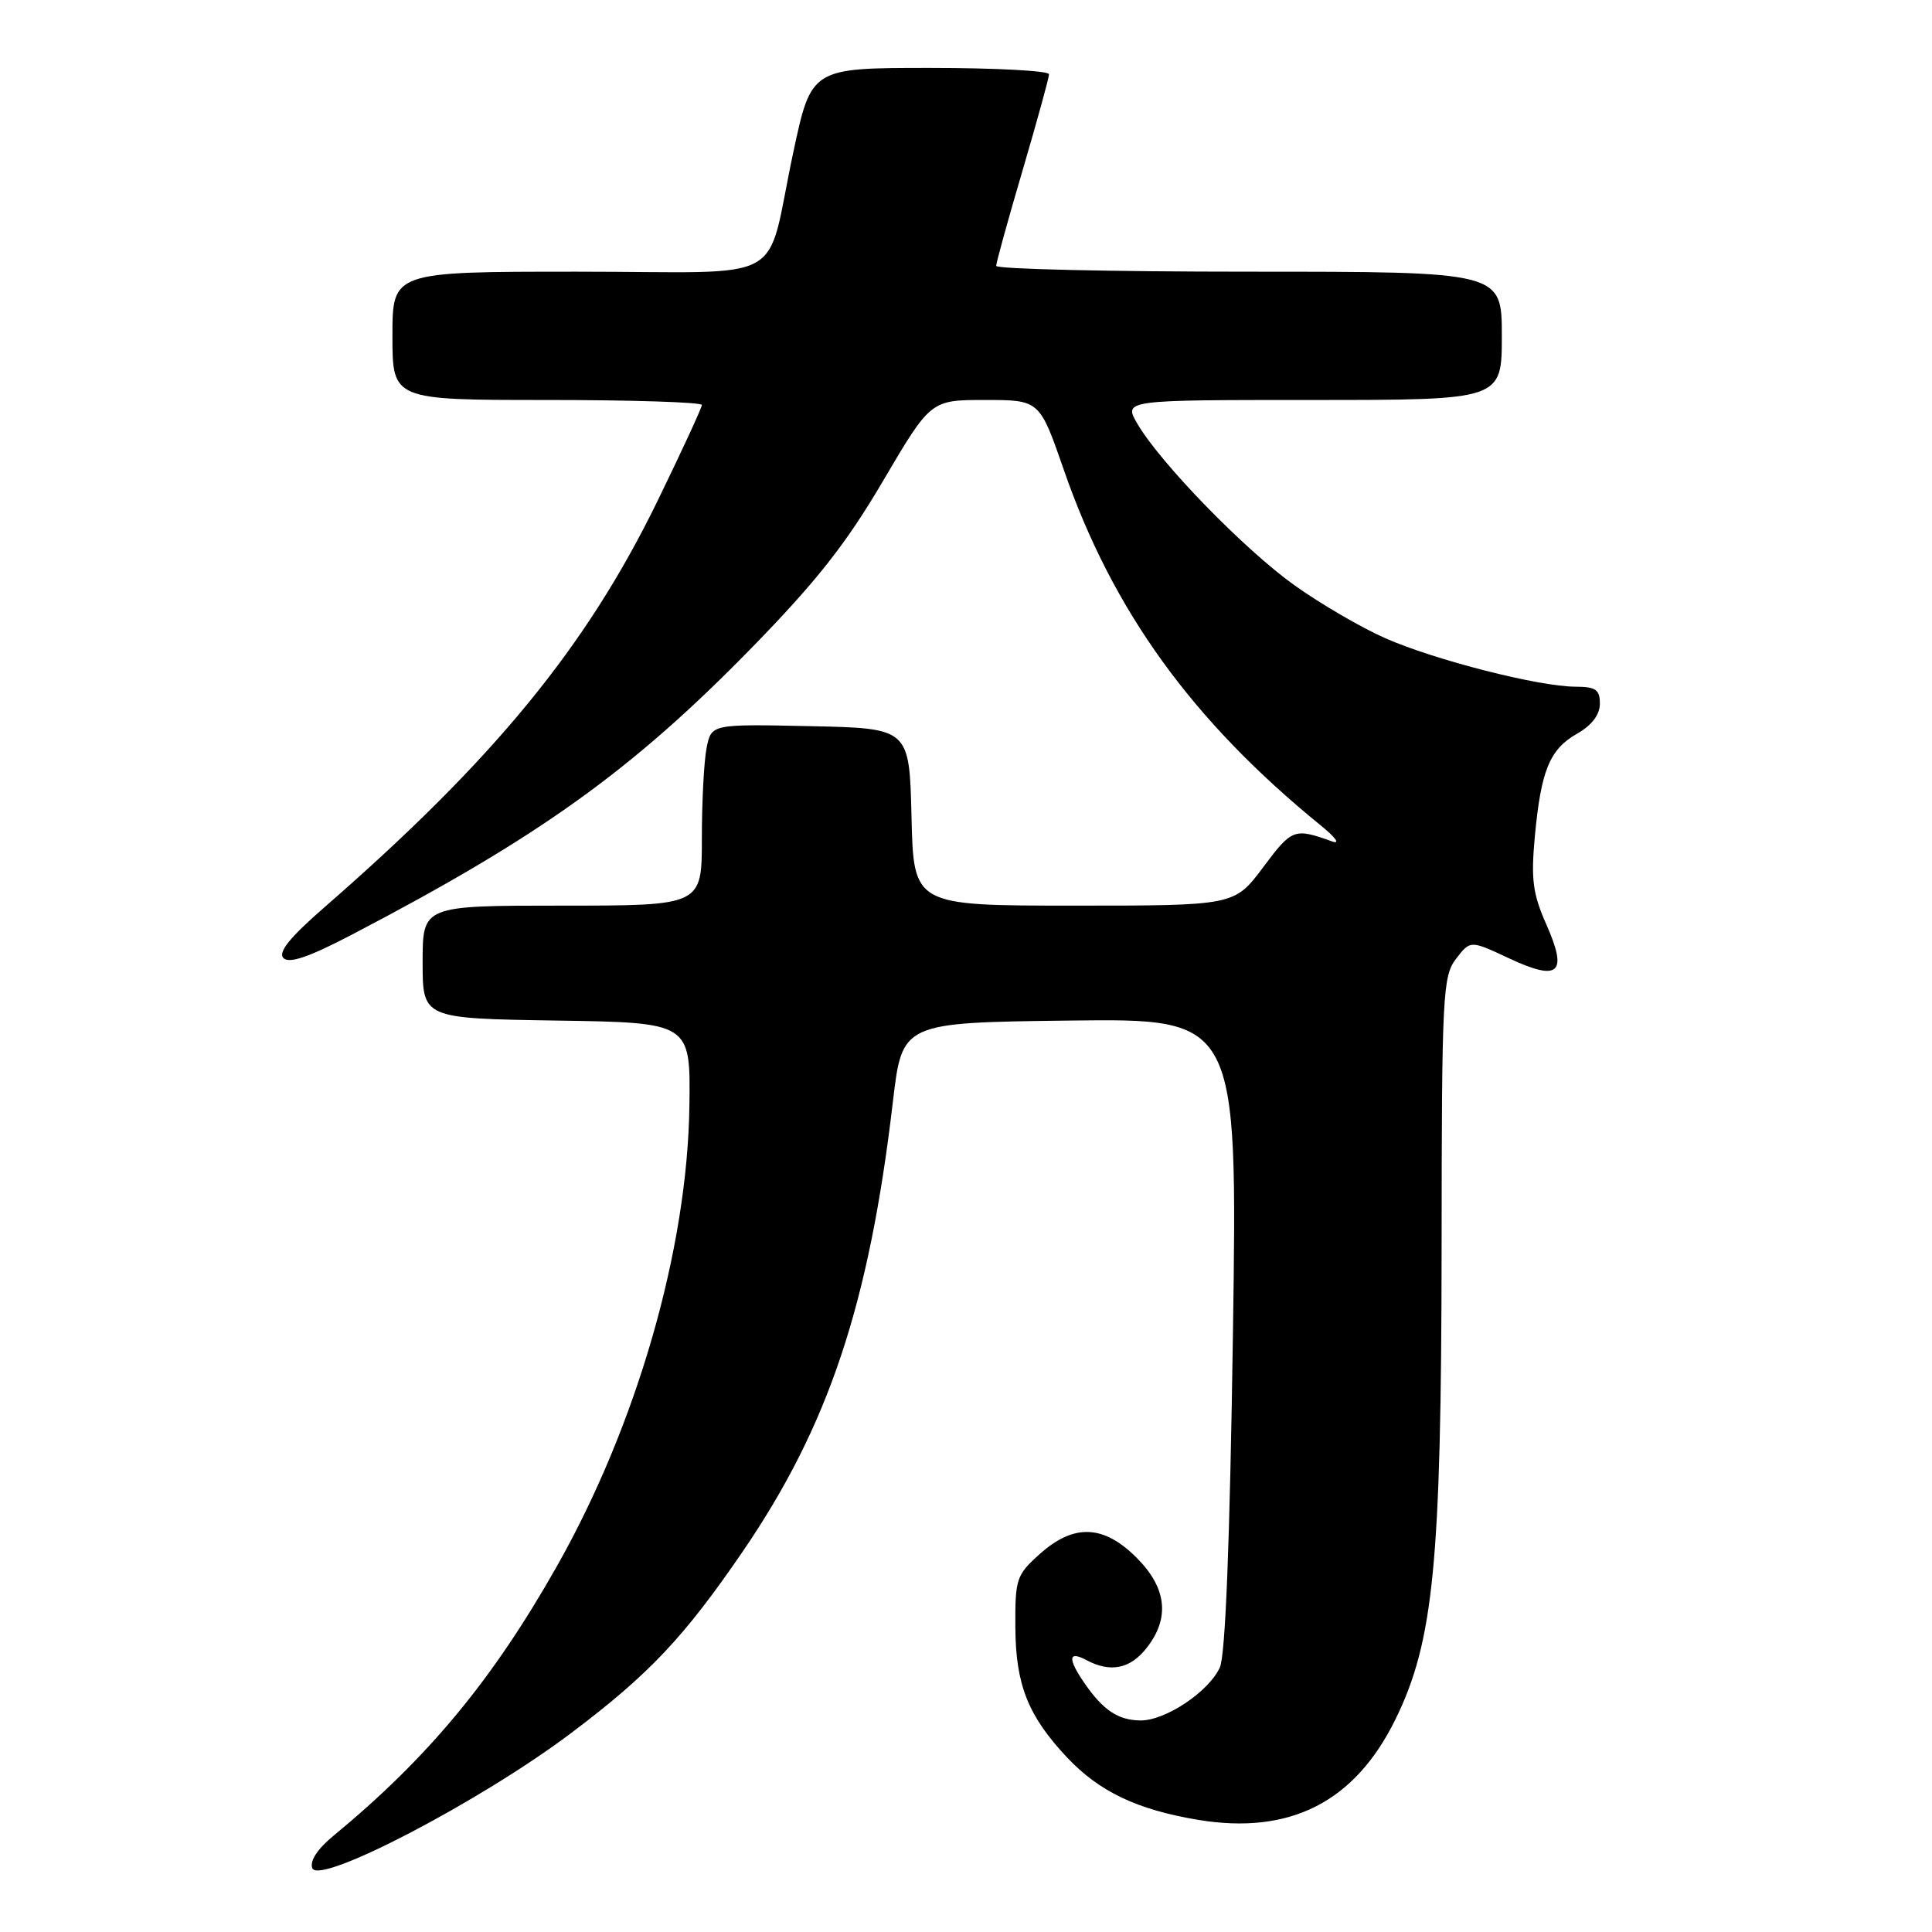 <?xml version="1.0" encoding="UTF-8" standalone="no"?>
<!DOCTYPE svg PUBLIC "-//W3C//DTD SVG 1.1//EN" "http://www.w3.org/Graphics/SVG/1.1/DTD/svg11.dtd" >
<svg xmlns="http://www.w3.org/2000/svg" xmlns:xlink="http://www.w3.org/1999/xlink" version="1.1" viewBox="0 0 256 256">
 <g >
 <path fill="currentColor"
d=" M 75.65 229.66 C 86.01 221.86 90.63 216.96 98.41 205.59 C 109.79 188.94 115.16 172.86 118.32 145.93 C 119.55 135.50 119.55 135.50 141.76 135.23 C 163.98 134.96 163.98 134.96 163.37 176.73 C 162.96 204.38 162.38 219.33 161.63 220.96 C 160.15 224.18 154.40 228.01 151.10 227.97 C 148.15 227.93 146.17 226.61 143.70 223.03 C 141.46 219.78 141.55 218.69 143.93 219.96 C 147.13 221.67 149.74 221.15 151.93 218.37 C 155.05 214.40 154.61 210.41 150.60 206.40 C 146.22 202.02 142.29 201.87 137.77 205.92 C 134.67 208.69 134.50 209.20 134.54 215.67 C 134.59 223.26 136.23 227.37 141.36 232.84 C 145.64 237.39 150.64 239.78 158.70 241.13 C 170.92 243.17 179.52 238.80 184.91 227.81 C 189.97 217.48 190.98 207.11 191.02 165.50 C 191.04 131.75 191.16 129.35 192.94 127.04 C 194.83 124.58 194.83 124.58 199.93 126.97 C 206.58 130.08 207.78 129.01 204.90 122.50 C 203.10 118.44 202.85 116.52 203.37 110.88 C 204.19 102.07 205.33 99.29 208.98 97.21 C 210.92 96.11 211.99 94.70 211.99 93.25 C 212.00 91.38 211.45 91.00 208.75 90.99 C 203.91 90.98 190.07 87.45 183.52 84.55 C 180.35 83.15 174.95 80.00 171.52 77.55 C 164.89 72.82 153.70 61.30 150.69 56.12 C 148.89 53.00 148.89 53.00 173.94 53.00 C 199.00 53.00 199.00 53.00 199.00 44.50 C 199.00 36.00 199.00 36.00 165.50 36.00 C 147.07 36.00 132.00 35.65 132.00 35.23 C 132.00 34.81 133.57 29.11 135.50 22.57 C 137.42 16.03 139.00 10.30 139.00 9.84 C 139.00 9.38 131.91 9.00 123.25 9.00 C 107.50 9.00 107.50 9.00 105.10 20.25 C 101.30 38.08 105.07 36.00 76.52 36.00 C 52.00 36.00 52.00 36.00 52.00 44.50 C 52.00 53.00 52.00 53.00 72.50 53.00 C 83.78 53.00 93.00 53.30 93.00 53.66 C 93.00 54.02 90.35 59.76 87.11 66.41 C 77.69 85.73 65.47 100.64 43.00 120.21 C 38.39 124.22 36.81 126.19 37.56 126.95 C 38.32 127.71 40.91 126.83 46.56 123.88 C 71.50 110.87 83.73 102.09 99.59 85.85 C 108.20 77.02 112.09 72.09 117.00 63.74 C 123.32 53.00 123.32 53.00 130.53 53.00 C 137.75 53.00 137.75 53.00 140.96 62.25 C 147.42 80.91 157.98 95.52 175.00 109.37 C 177.00 110.99 177.64 111.90 176.50 111.49 C 171.49 109.69 171.19 109.80 167.38 114.91 C 163.57 120.00 163.57 120.00 142.32 120.00 C 121.06 120.00 121.06 120.00 120.78 108.25 C 120.50 96.50 120.50 96.50 107.38 96.22 C 94.26 95.94 94.26 95.94 93.63 99.10 C 93.28 100.83 93.00 106.24 93.00 111.12 C 93.00 120.00 93.00 120.00 74.50 120.00 C 56.00 120.00 56.00 120.00 56.00 127.48 C 56.00 134.95 56.00 134.95 73.75 135.23 C 91.50 135.50 91.50 135.50 91.35 146.50 C 91.10 165.48 84.39 188.78 73.81 207.50 C 65.26 222.62 56.75 232.89 44.15 243.28 C 42.06 245.00 41.02 246.60 41.38 247.54 C 42.26 249.85 63.71 238.66 75.65 229.66 Z "/>
</g>
</svg>